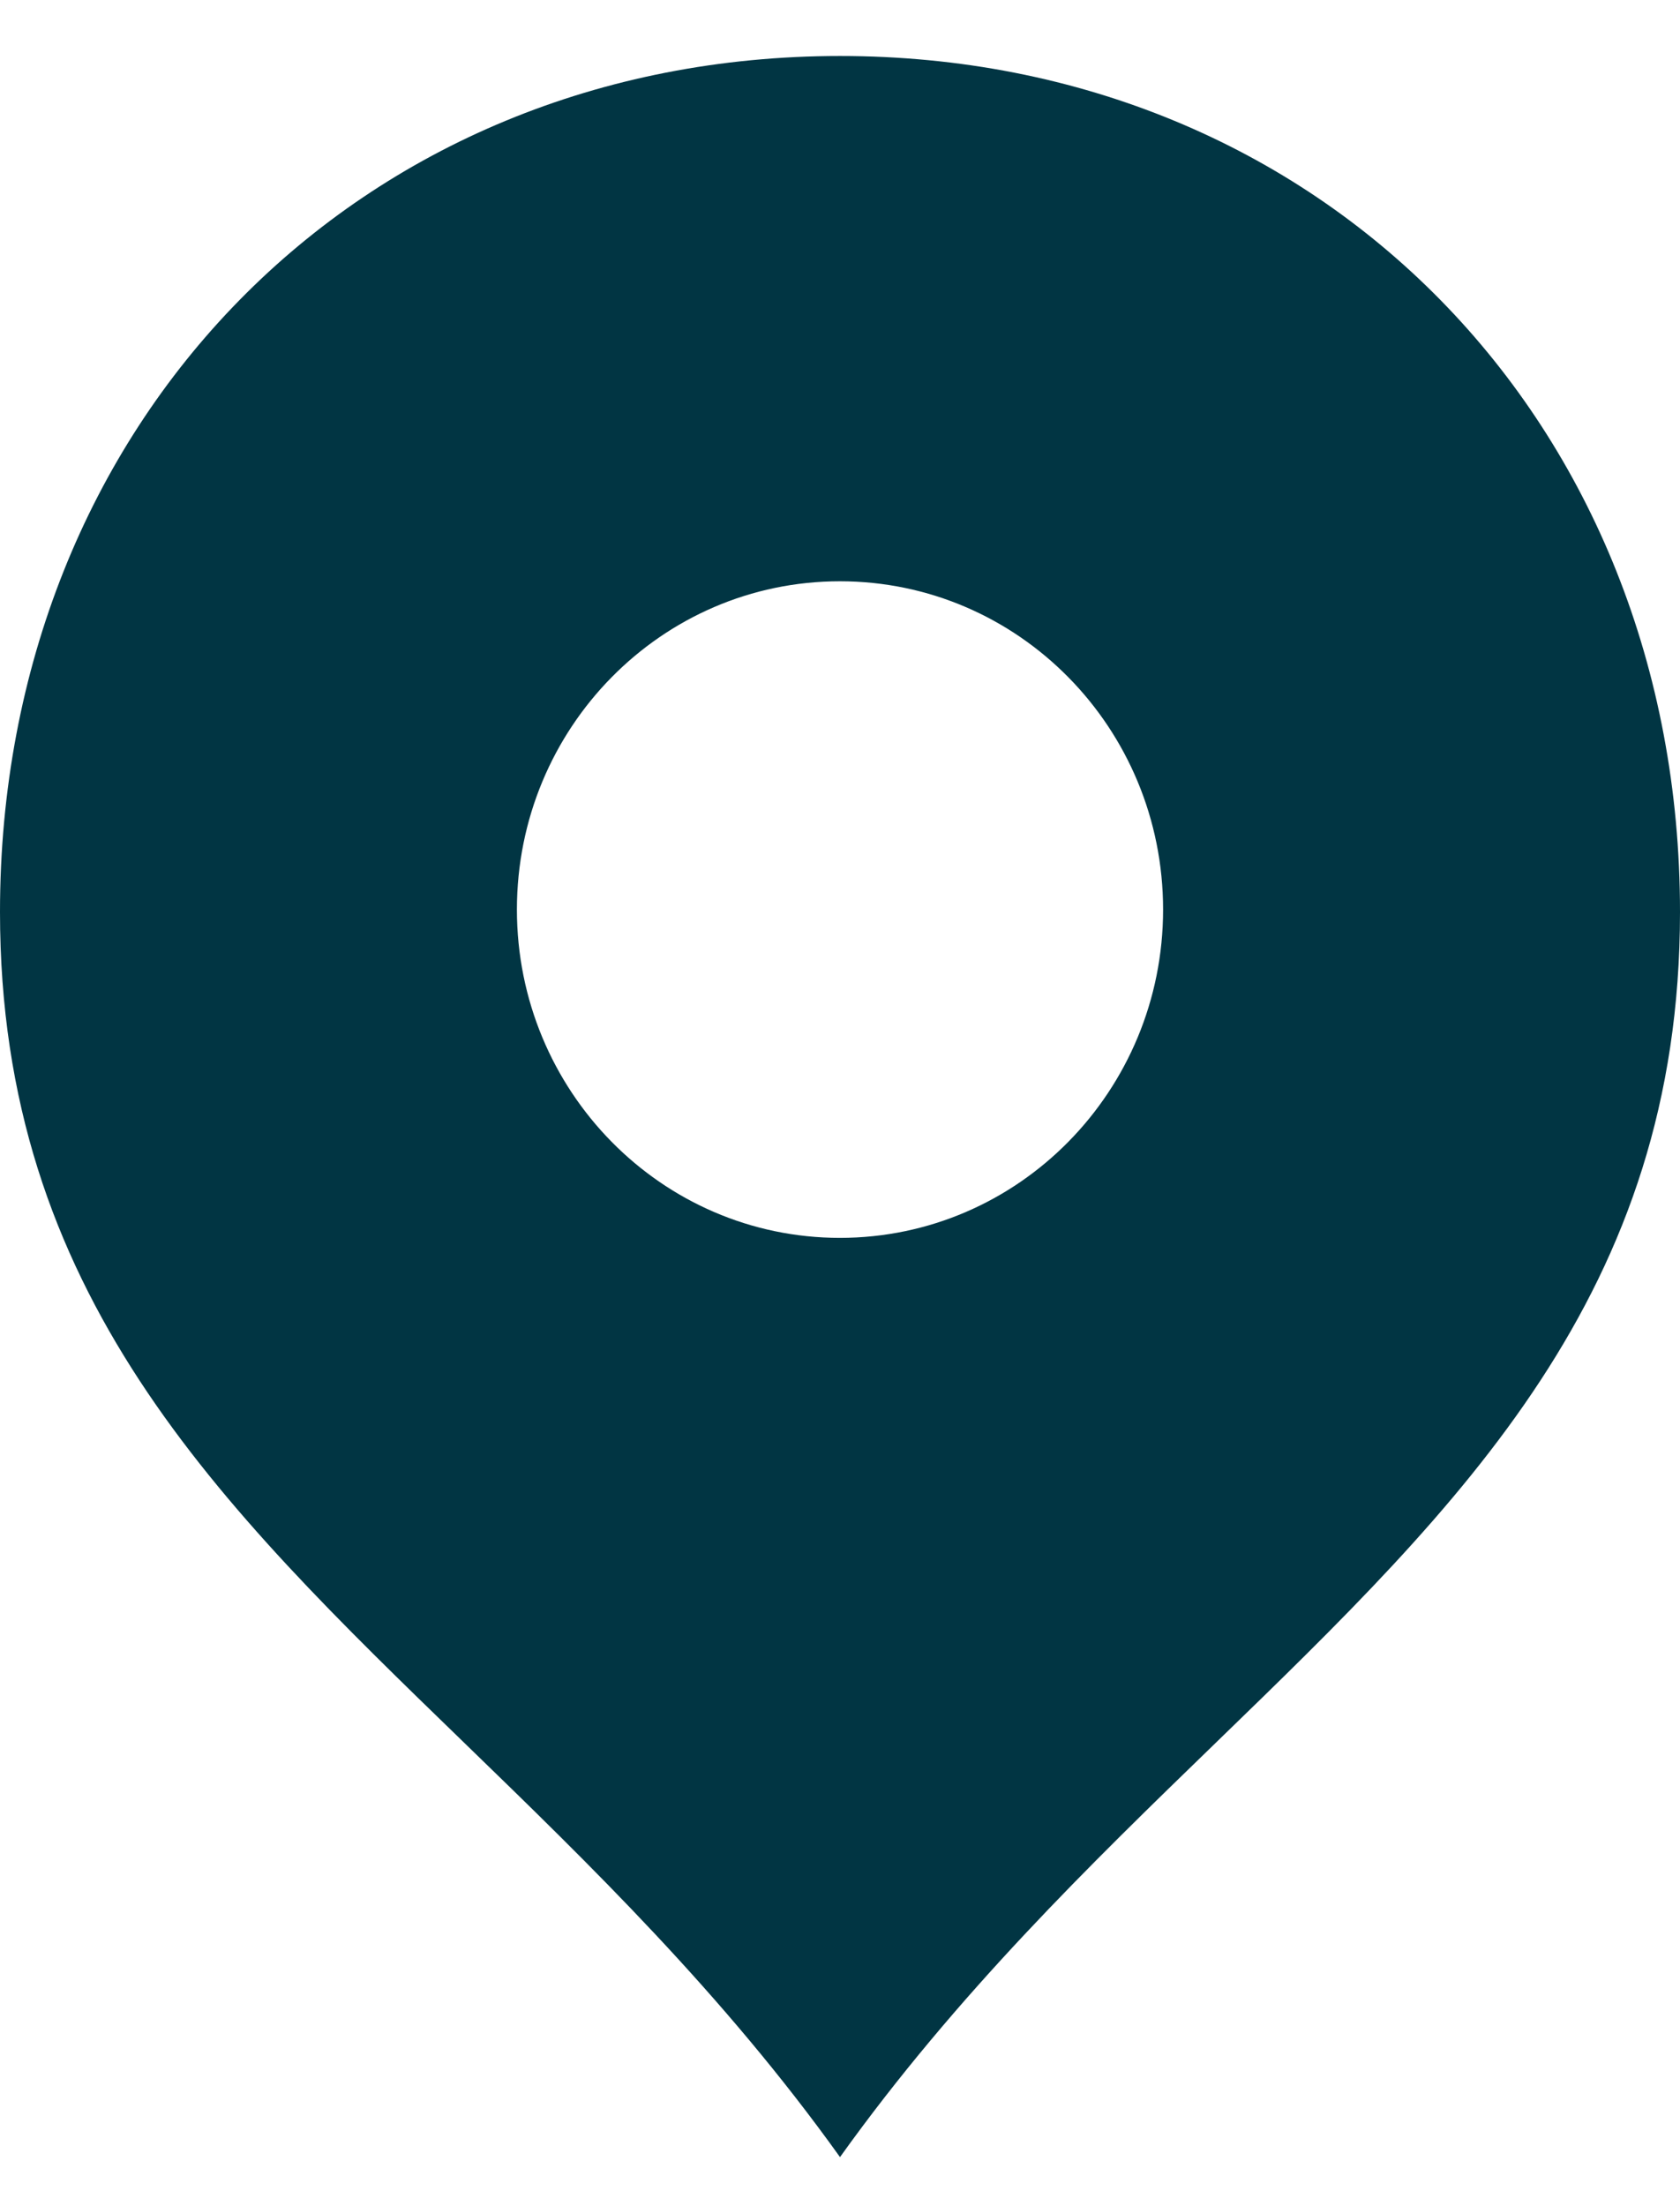 <svg width="16" height="21" viewBox="0 0 16 21" fill="none" xmlns="http://www.w3.org/2000/svg">
<path fill-rule="evenodd" clip-rule="evenodd" d="M11.578 16.59C10.382 17.749 9.112 18.98 8 20.533C6.889 18.981 5.619 17.75 4.423 16.591C2.067 14.309 0 12.305 0 8.681C0 4.012 3.417 0.533 8 0.533C12.584 0.533 16 4.012 16 8.681C16 12.305 13.933 14.308 11.578 16.59ZM11.077 8.658C11.077 10.383 9.7 11.783 7.999 11.783C6.3 11.783 4.923 10.383 4.923 8.658C4.923 6.931 6.3 5.533 7.999 5.533C9.7 5.533 11.077 6.931 11.077 8.658Z" fill="#013543"/>
</svg>
